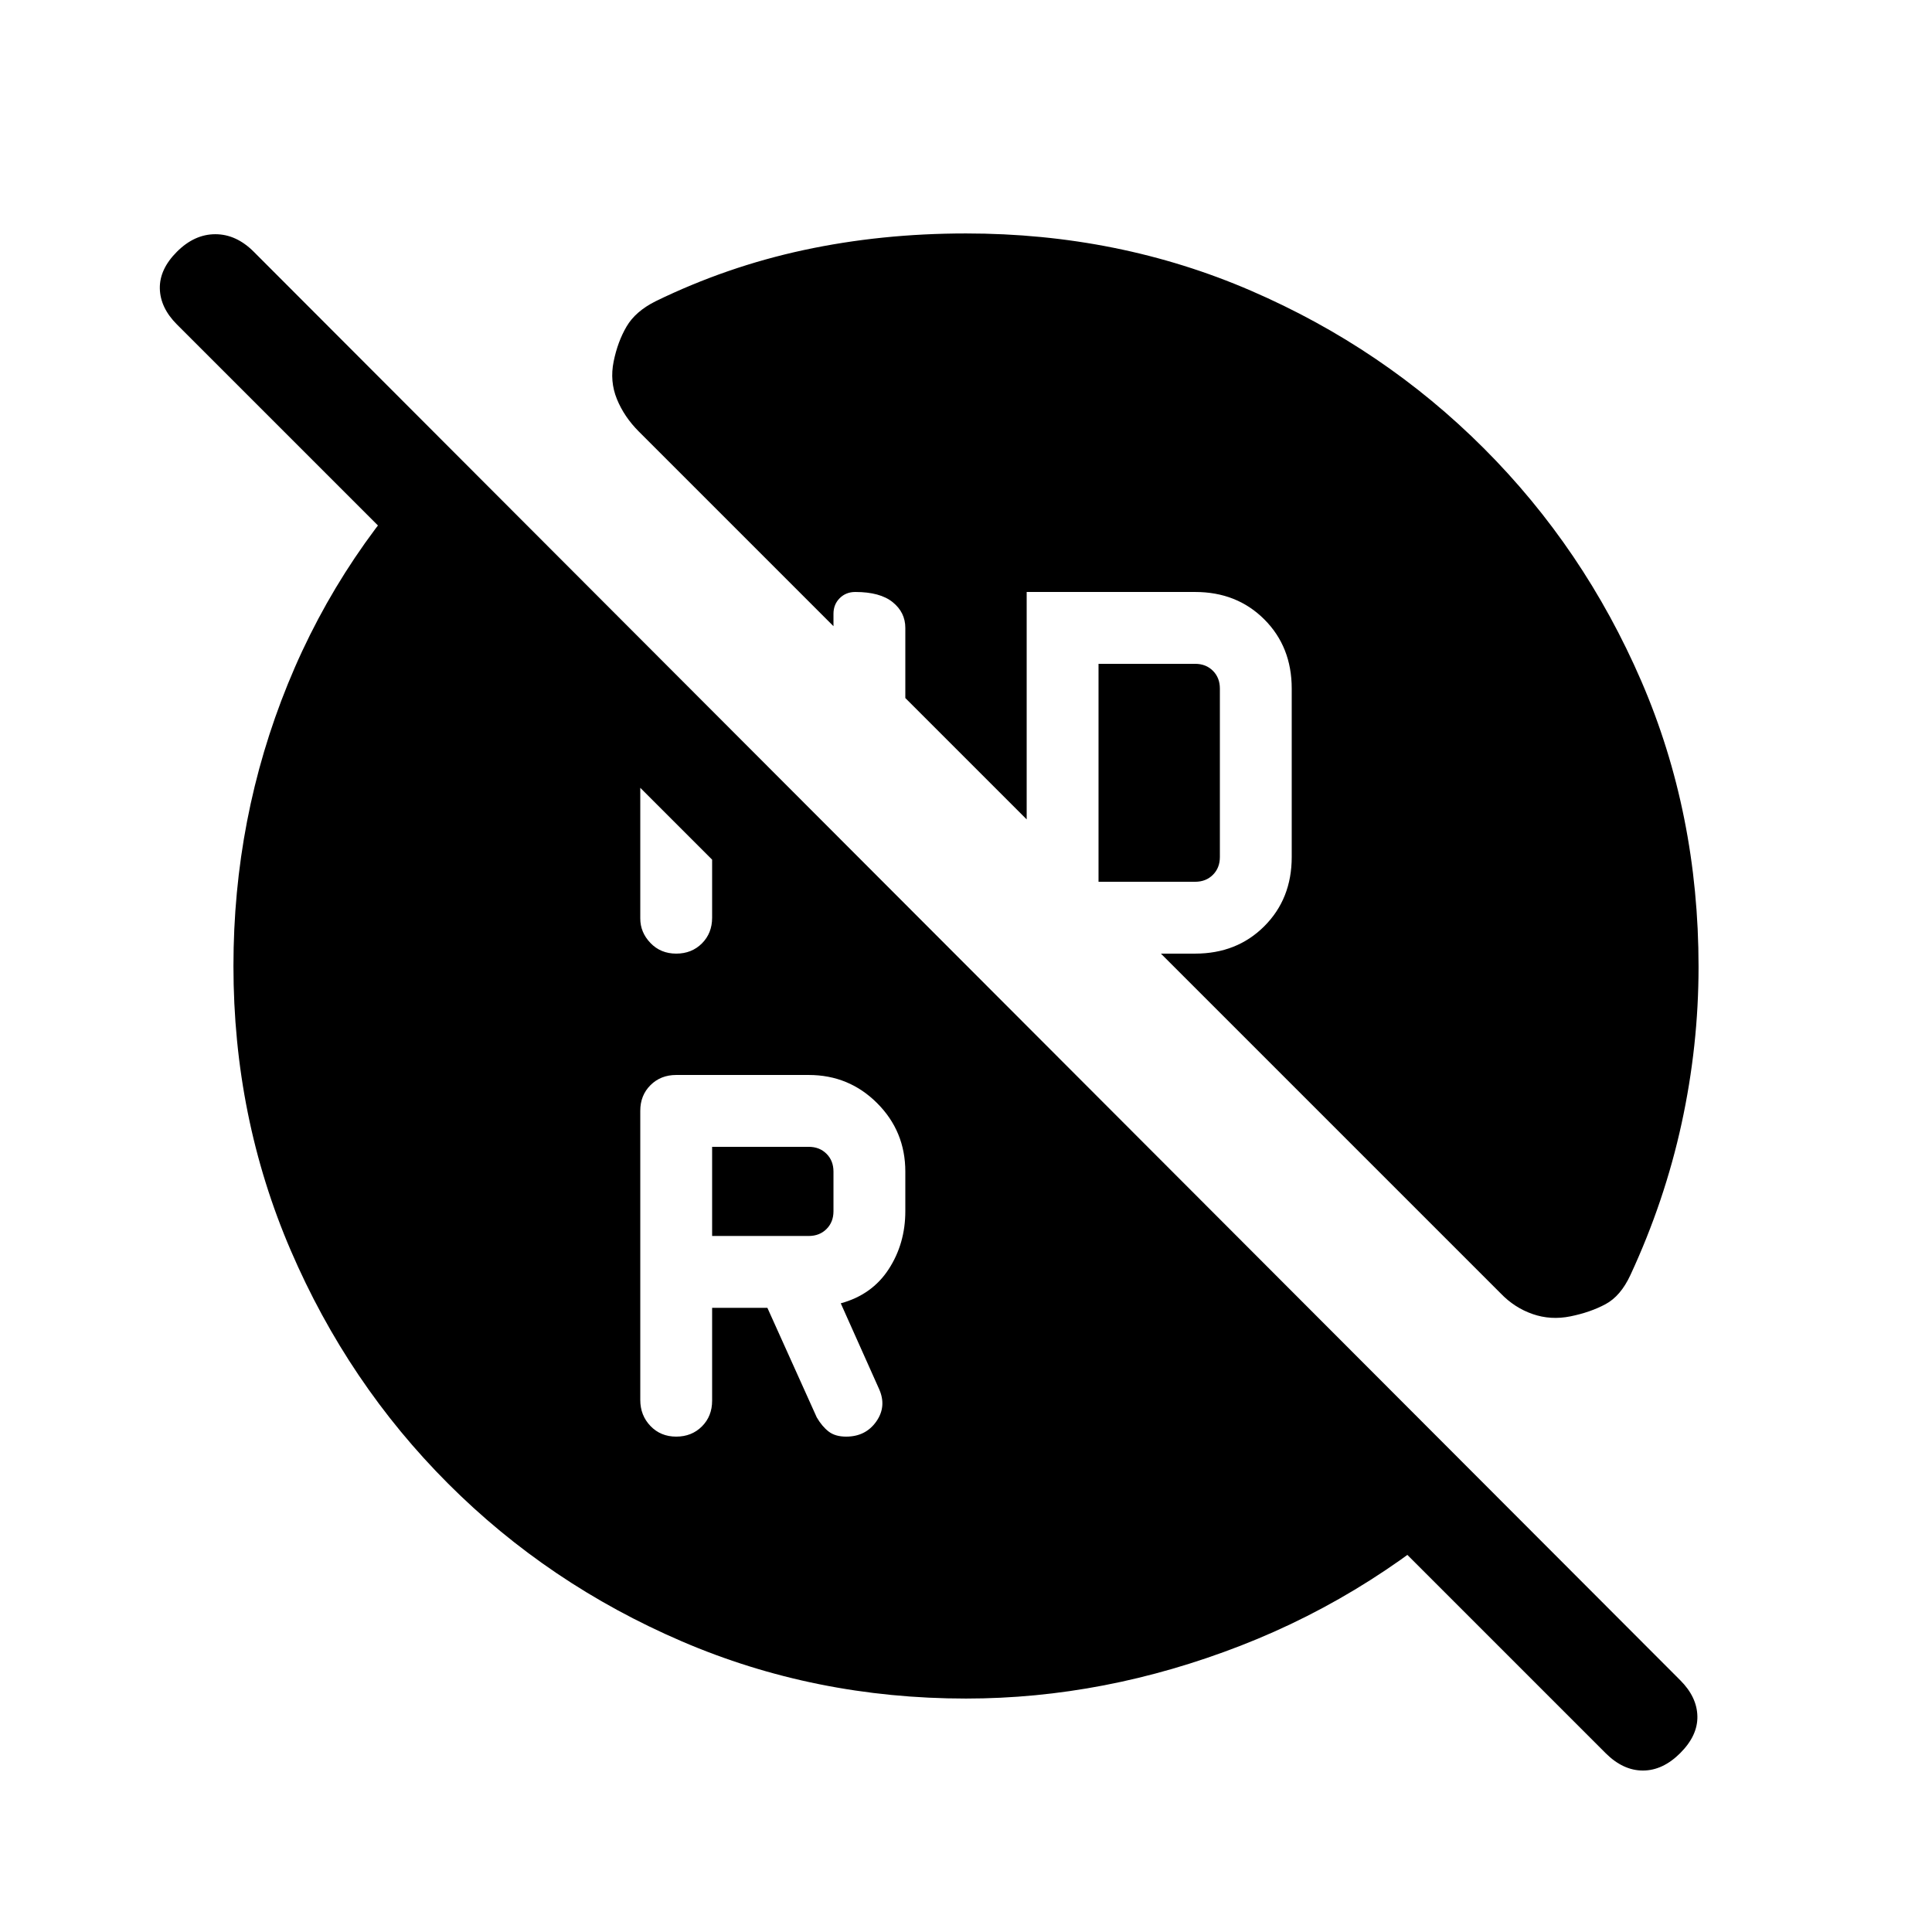 <svg xmlns="http://www.w3.org/2000/svg" height="20" viewBox="0 -960 960 960" width="20"><path d="M545.85-521.85h48q5.38 0 8.84-3.46t3.46-8.84v-83.7q0-5.38-3.46-8.84t-8.84-3.46h-48v108.3Zm-192 176h48q5.38 0 8.84-3.46t3.46-8.84v-19.7q0-5.38-3.46-8.84t-8.84-3.46h-48v44.3Zm0 35.7h27.46l24.54 54.46q2.61 4.46 5.88 7t8.72 2.54q9.68 0 14.96-7.5 5.28-7.5 1.4-16.16l-19.04-42.58q15.54-4.23 23.81-16.95 8.27-12.73 8.27-28.81v-19.7q0-20-14-34t-34-14H336q-7.71 0-12.78 5.06-5.07 5.05-5.07 12.74v143.67q0 7.69 5.07 12.96 5.07 5.27 12.78 5.27 7.71 0 12.78-5.07 5.07-5.07 5.07-12.78v-46.15Zm-17.85-176q7.71 0 12.78-5.07 5.07-5.07 5.07-12.78v-56l-35.7-35.69v92.07q0 6.93 5.07 12.2t12.78 5.27ZM480-116q-75.14 0-141.3-28.46-66.16-28.46-115.97-78.27-49.81-49.81-78.27-115.97Q116-404.86 116-480q0-73.69 27.04-140.15 27.04-66.46 79.04-117.77l516.84 517.84q-54.84 51.54-122.46 77.81Q548.85-116 480-116Zm317.77 27.08L87.92-798.77q-8.3-8.31-8.5-17.88-.19-9.58 8.5-18.27 8.7-8.7 19.08-8.7 10.38 0 19.08 8.7l708.84 709.84q8.31 8.31 8.5 17.89.2 9.57-8.5 18.27-8.69 8.69-18.57 8.69-9.89 0-18.58-8.69ZM844-479.61q0 39.15-8.42 77.84-8.43 38.69-25.43 75.31-4.84 10.46-12.38 14.5-7.54 4.04-17.39 6.04-9.84 2-18.87-1.15-9.03-3.14-15.9-10.32L576.85-486.15h17q20.76 0 34.38-13.62 13.62-13.62 13.62-34.38v-83.7q0-20.76-13.62-34.38-13.62-13.62-34.38-13.62h-83.7v113l-60.3-60.3V-648q0-7.71-6.27-12.78-6.27-5.07-18.58-5.07-4.67 0-7.76 3.09t-3.09 7.76v6.15l-96.72-96.72q-7.28-7.28-10.89-16.12-3.62-8.85-1.62-18.69 2-9.85 6.43-17.39 4.42-7.54 14.44-12.55 35.26-17.18 73.62-25.43Q437.77-844 480-844q75.77 0 141.61 28.46 65.85 28.46 115.66 78.27 49.81 49.81 78.27 115.66 28.46 65.84 28.46 142Z"/></svg>